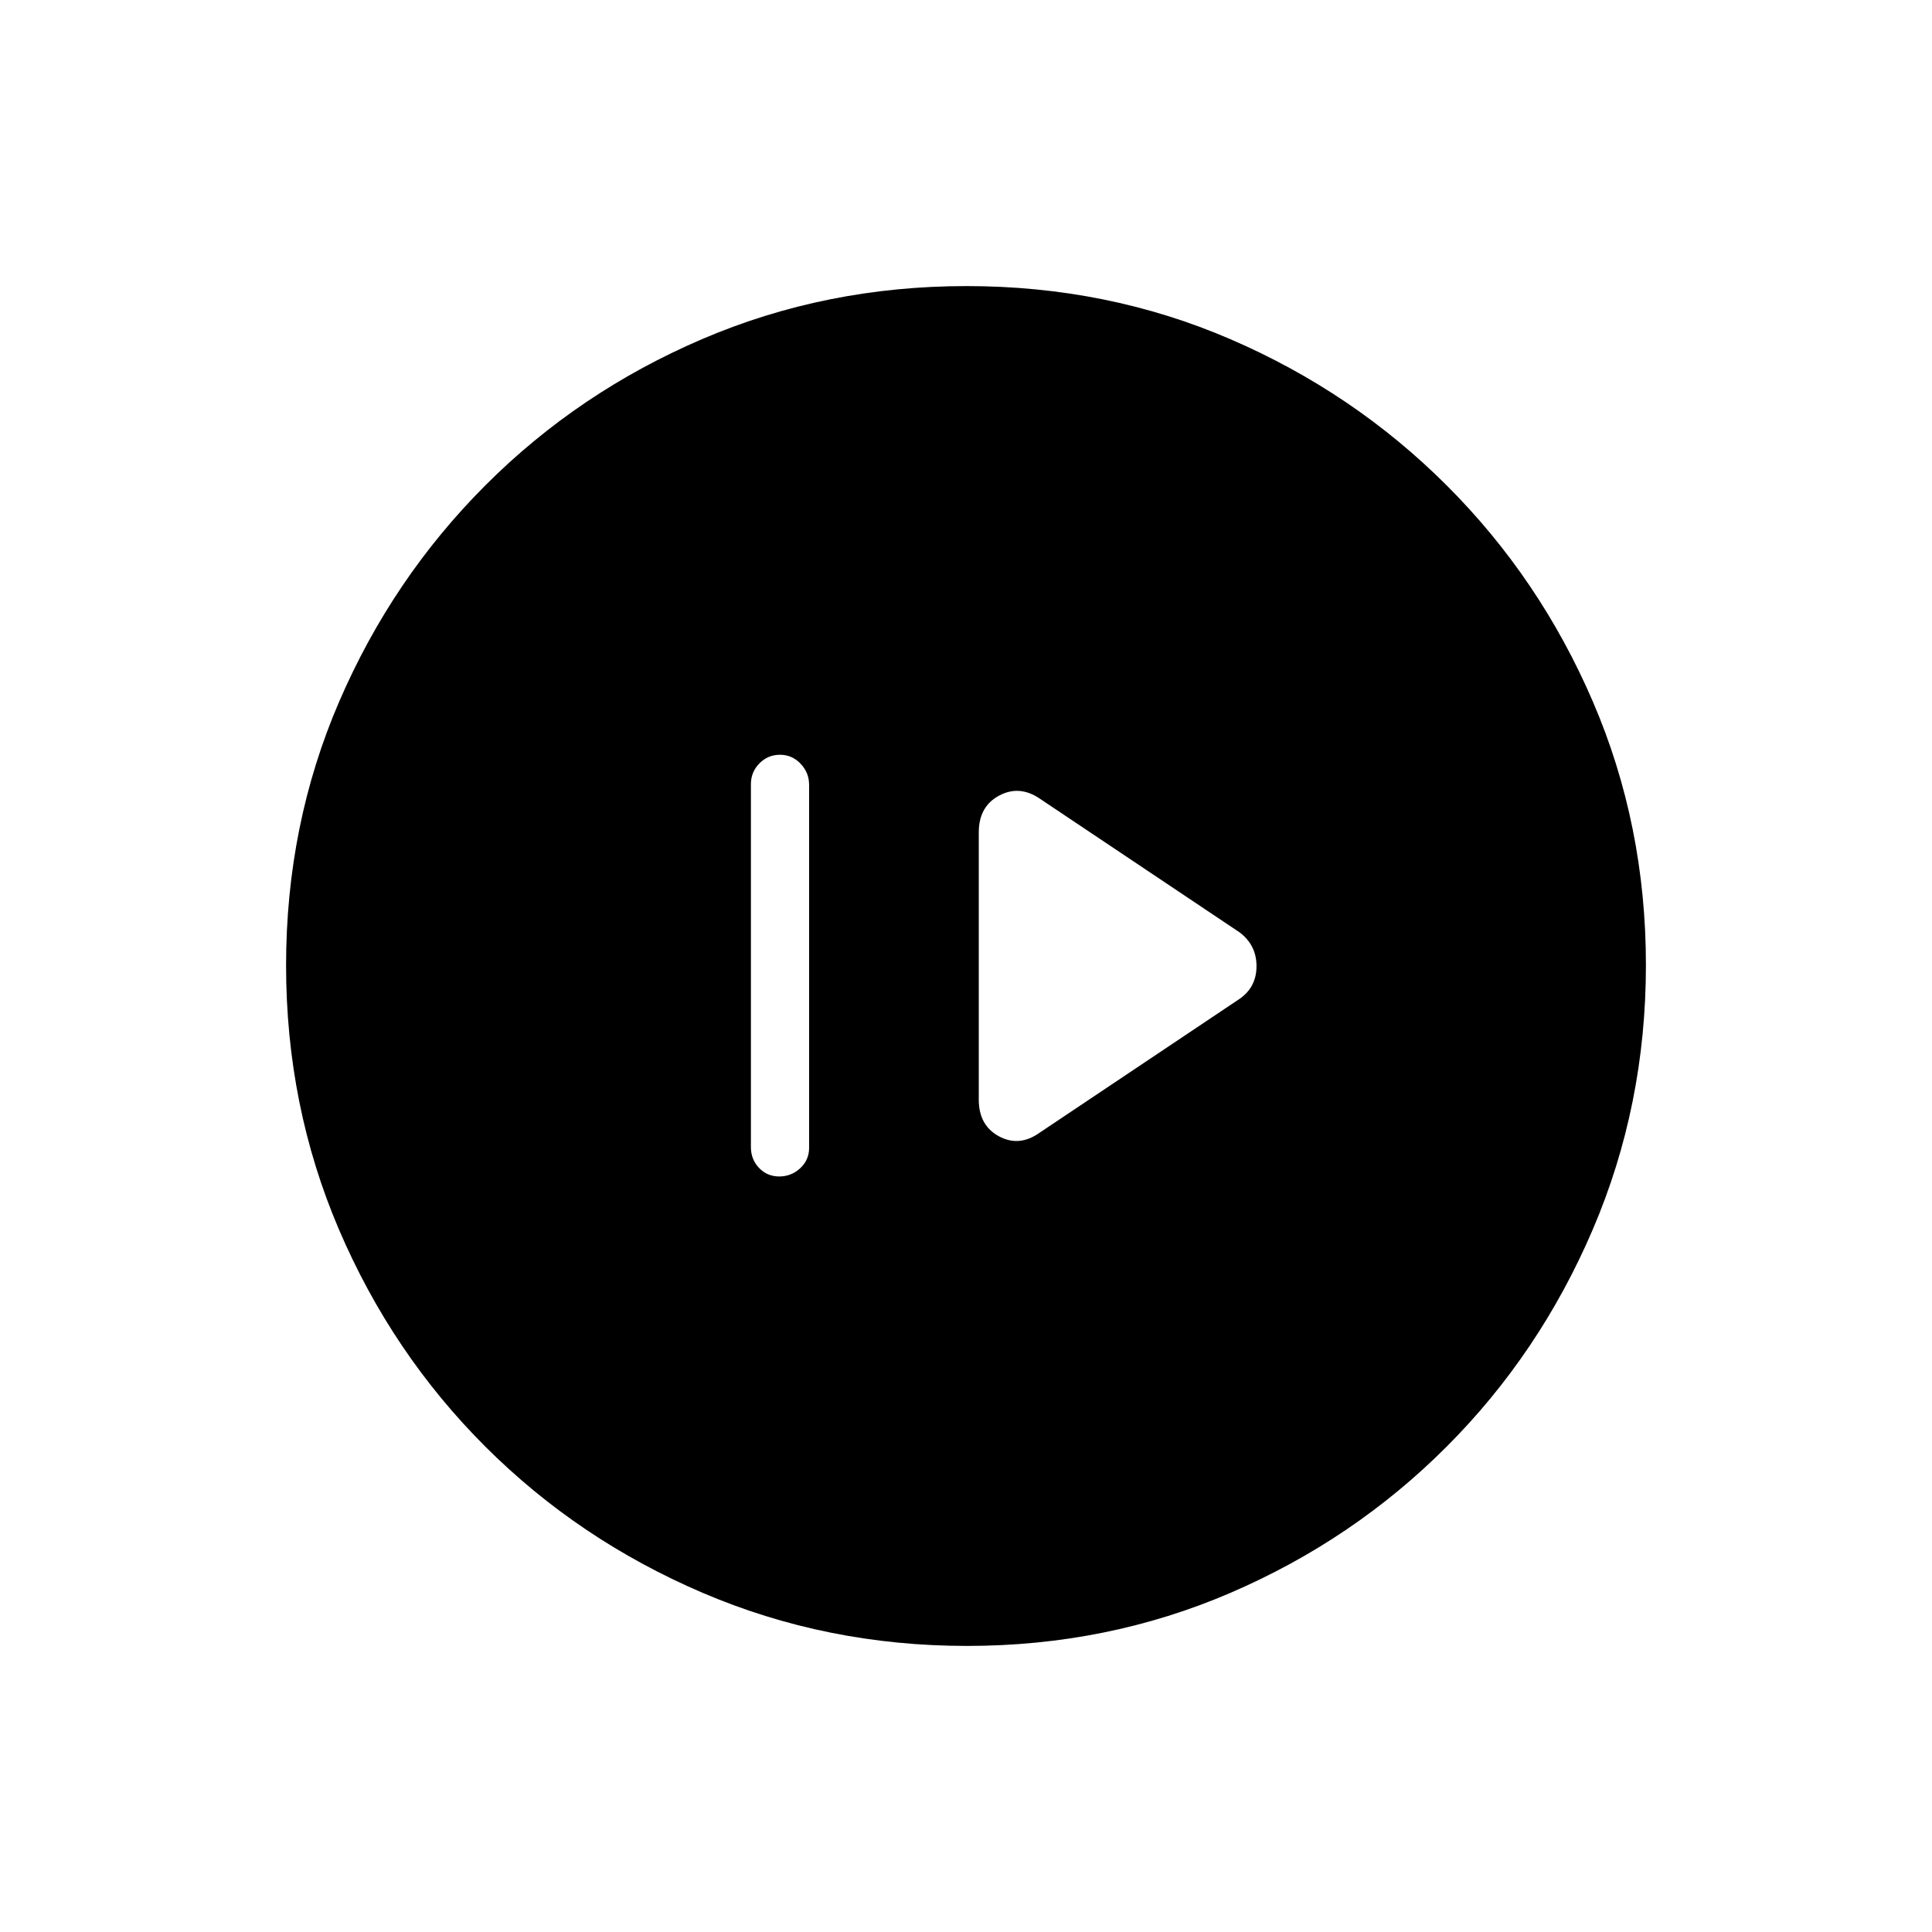 <svg xmlns="http://www.w3.org/2000/svg" height="20" viewBox="0 -960 960 960" width="20"><path d="M387.2-375.42q5.99 0 10.42-4.09 4.42-4.09 4.42-10.14v-180.37q0-6.06-4.24-10.5t-10.23-4.44q-5.99 0-10.22 4.28t-4.23 10.33v180.37q0 6.06 4.04 10.31 4.05 4.25 10.04 4.25Zm129.58-21.88 99.26-66.43q8.31-5.83 8.31-16.21 0-10.37-8.31-16.71l-99.26-66.43q-10.2-7-20.32-1.59-10.11 5.4-10.11 18.27v132.8q0 12.87 10.11 18.27 10.12 5.41 20.32-1.97Zm-36.32 255.15q-69.67 0-131.34-26.39t-108.01-72.69q-46.34-46.31-72.65-107.75-26.31-61.44-26.31-131.3 0-69.93 26.39-131.1 26.39-61.17 72.69-107.51 46.31-46.34 107.75-72.65 61.44-26.31 131.3-26.31 69.93 0 131.1 26.39 61.17 26.39 107.51 72.69t72.65 107.51q26.31 61.21 26.31 130.8 0 69.67-26.39 131.34t-72.69 108.01q-46.3 46.34-107.51 72.65-61.21 26.31-130.8 26.31Z"/></svg>